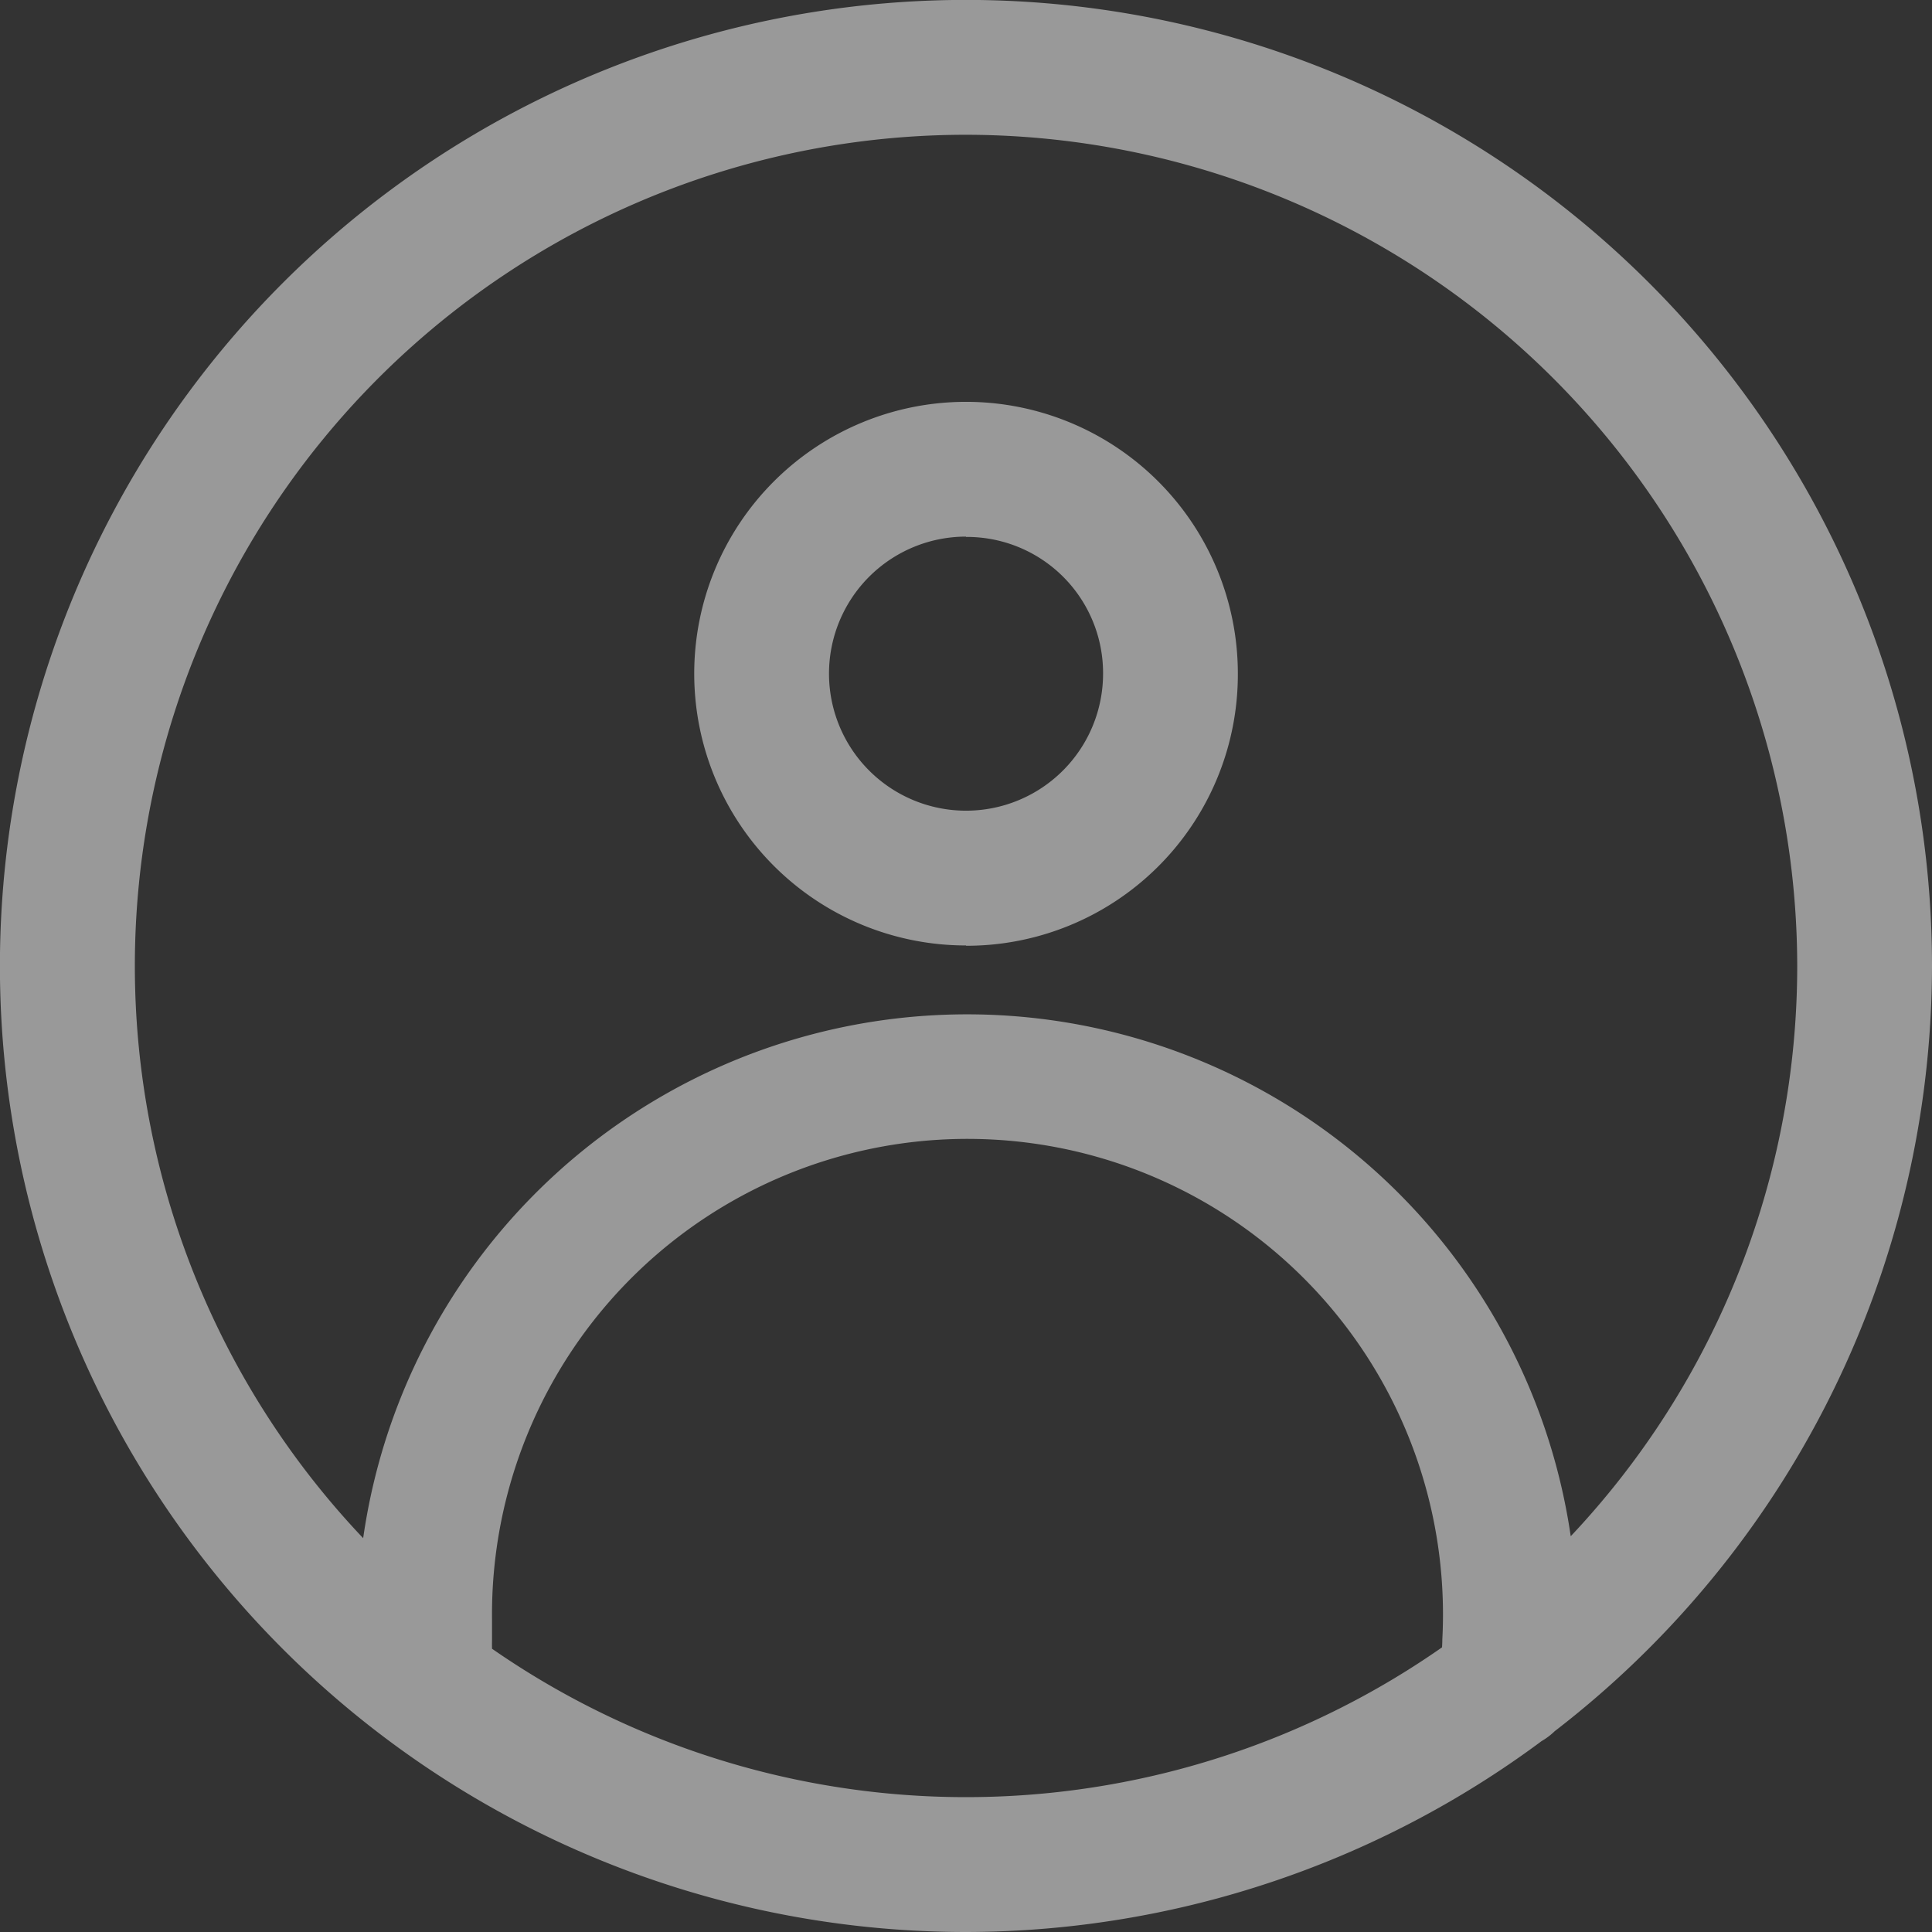 <svg xmlns="http://www.w3.org/2000/svg" width="24.785" height="24.785" viewBox="0 0 24.785 24.785"><rect x="0" y="0" width="24.785" height="24.785" fill="#333333" stroke="none"/><defs><style>.a{opacity:0.5;}.b{fill:#fff;}</style></defs><g class="a" transform="translate(-19.5 -19.5)"><path class="b" d="M31.893,44.285A12.393,12.393,0,1,1,44.285,31.893,12.41,12.41,0,0,1,31.893,44.285Zm0-23.056A10.663,10.663,0,1,0,42.556,31.893,10.676,10.676,0,0,0,31.893,21.229Zm0,10.4a3.487,3.487,0,1,1,3.487-3.487h0A3.481,3.481,0,0,1,31.893,31.633Zm0-5.245a1.758,1.758,0,1,0,1.758,1.758h0A1.747,1.747,0,0,0,31.893,26.388Zm6.946,15.563h-.058a.868.868,0,0,1-.807-.922c0-.173.029-.346.029-.49a6.1,6.1,0,1,0-12.191-.259v.259a3.142,3.142,0,0,0,.029.49.867.867,0,1,1-1.729.115h0a4.679,4.679,0,0,1-.029-.605,7.826,7.826,0,1,1,15.649-.288v.288a4.462,4.462,0,0,1-.029.605A.856.856,0,0,1,38.838,41.951Z"/></g></svg>